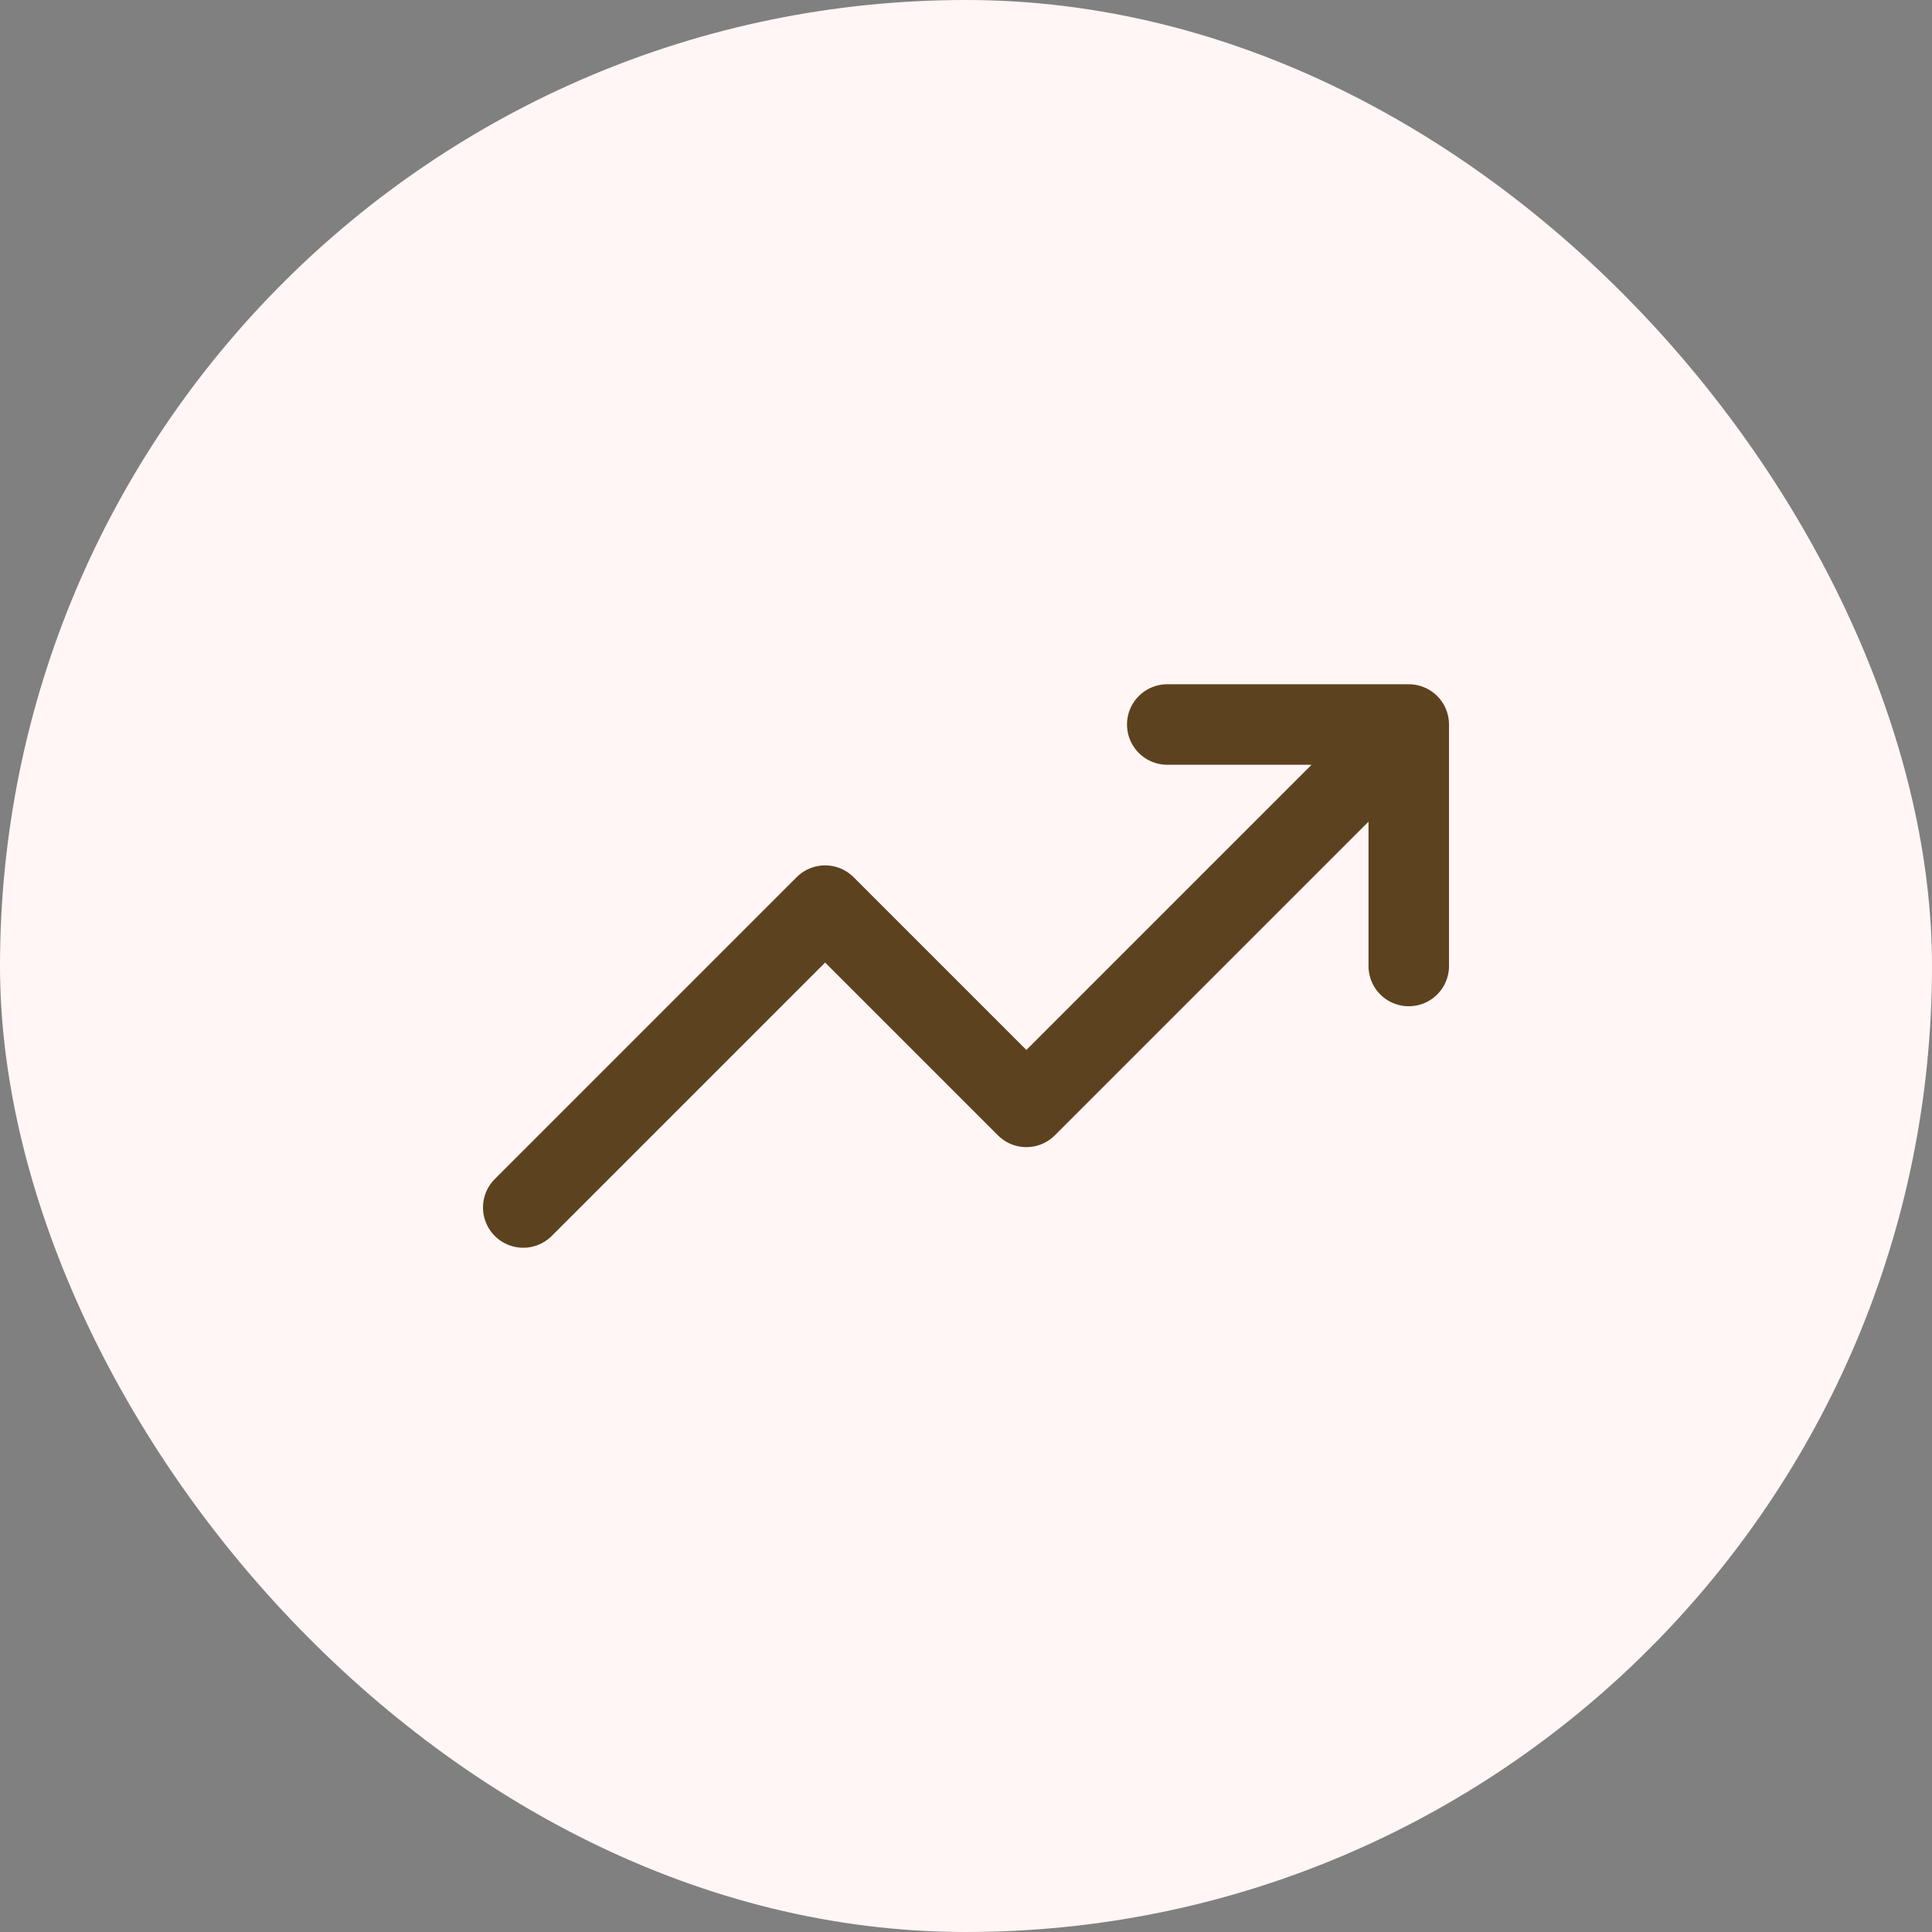 <svg width="48" height="48" viewBox="0 0 48 48" fill="none" xmlns="http://www.w3.org/2000/svg">
<rect x="0" y="0" width="48" height="48" fill="#808080" stroke="none"/>
<rect width="48" height="48" rx="24" fill="#FFF6F5"/>
<path d="M35 18L25.5 27.5L20.5 22.5L13 30M35 18H29M35 18V24" stroke="#5D421F" stroke-width="2" stroke-linecap="round" stroke-linejoin="round"/>
</svg>
